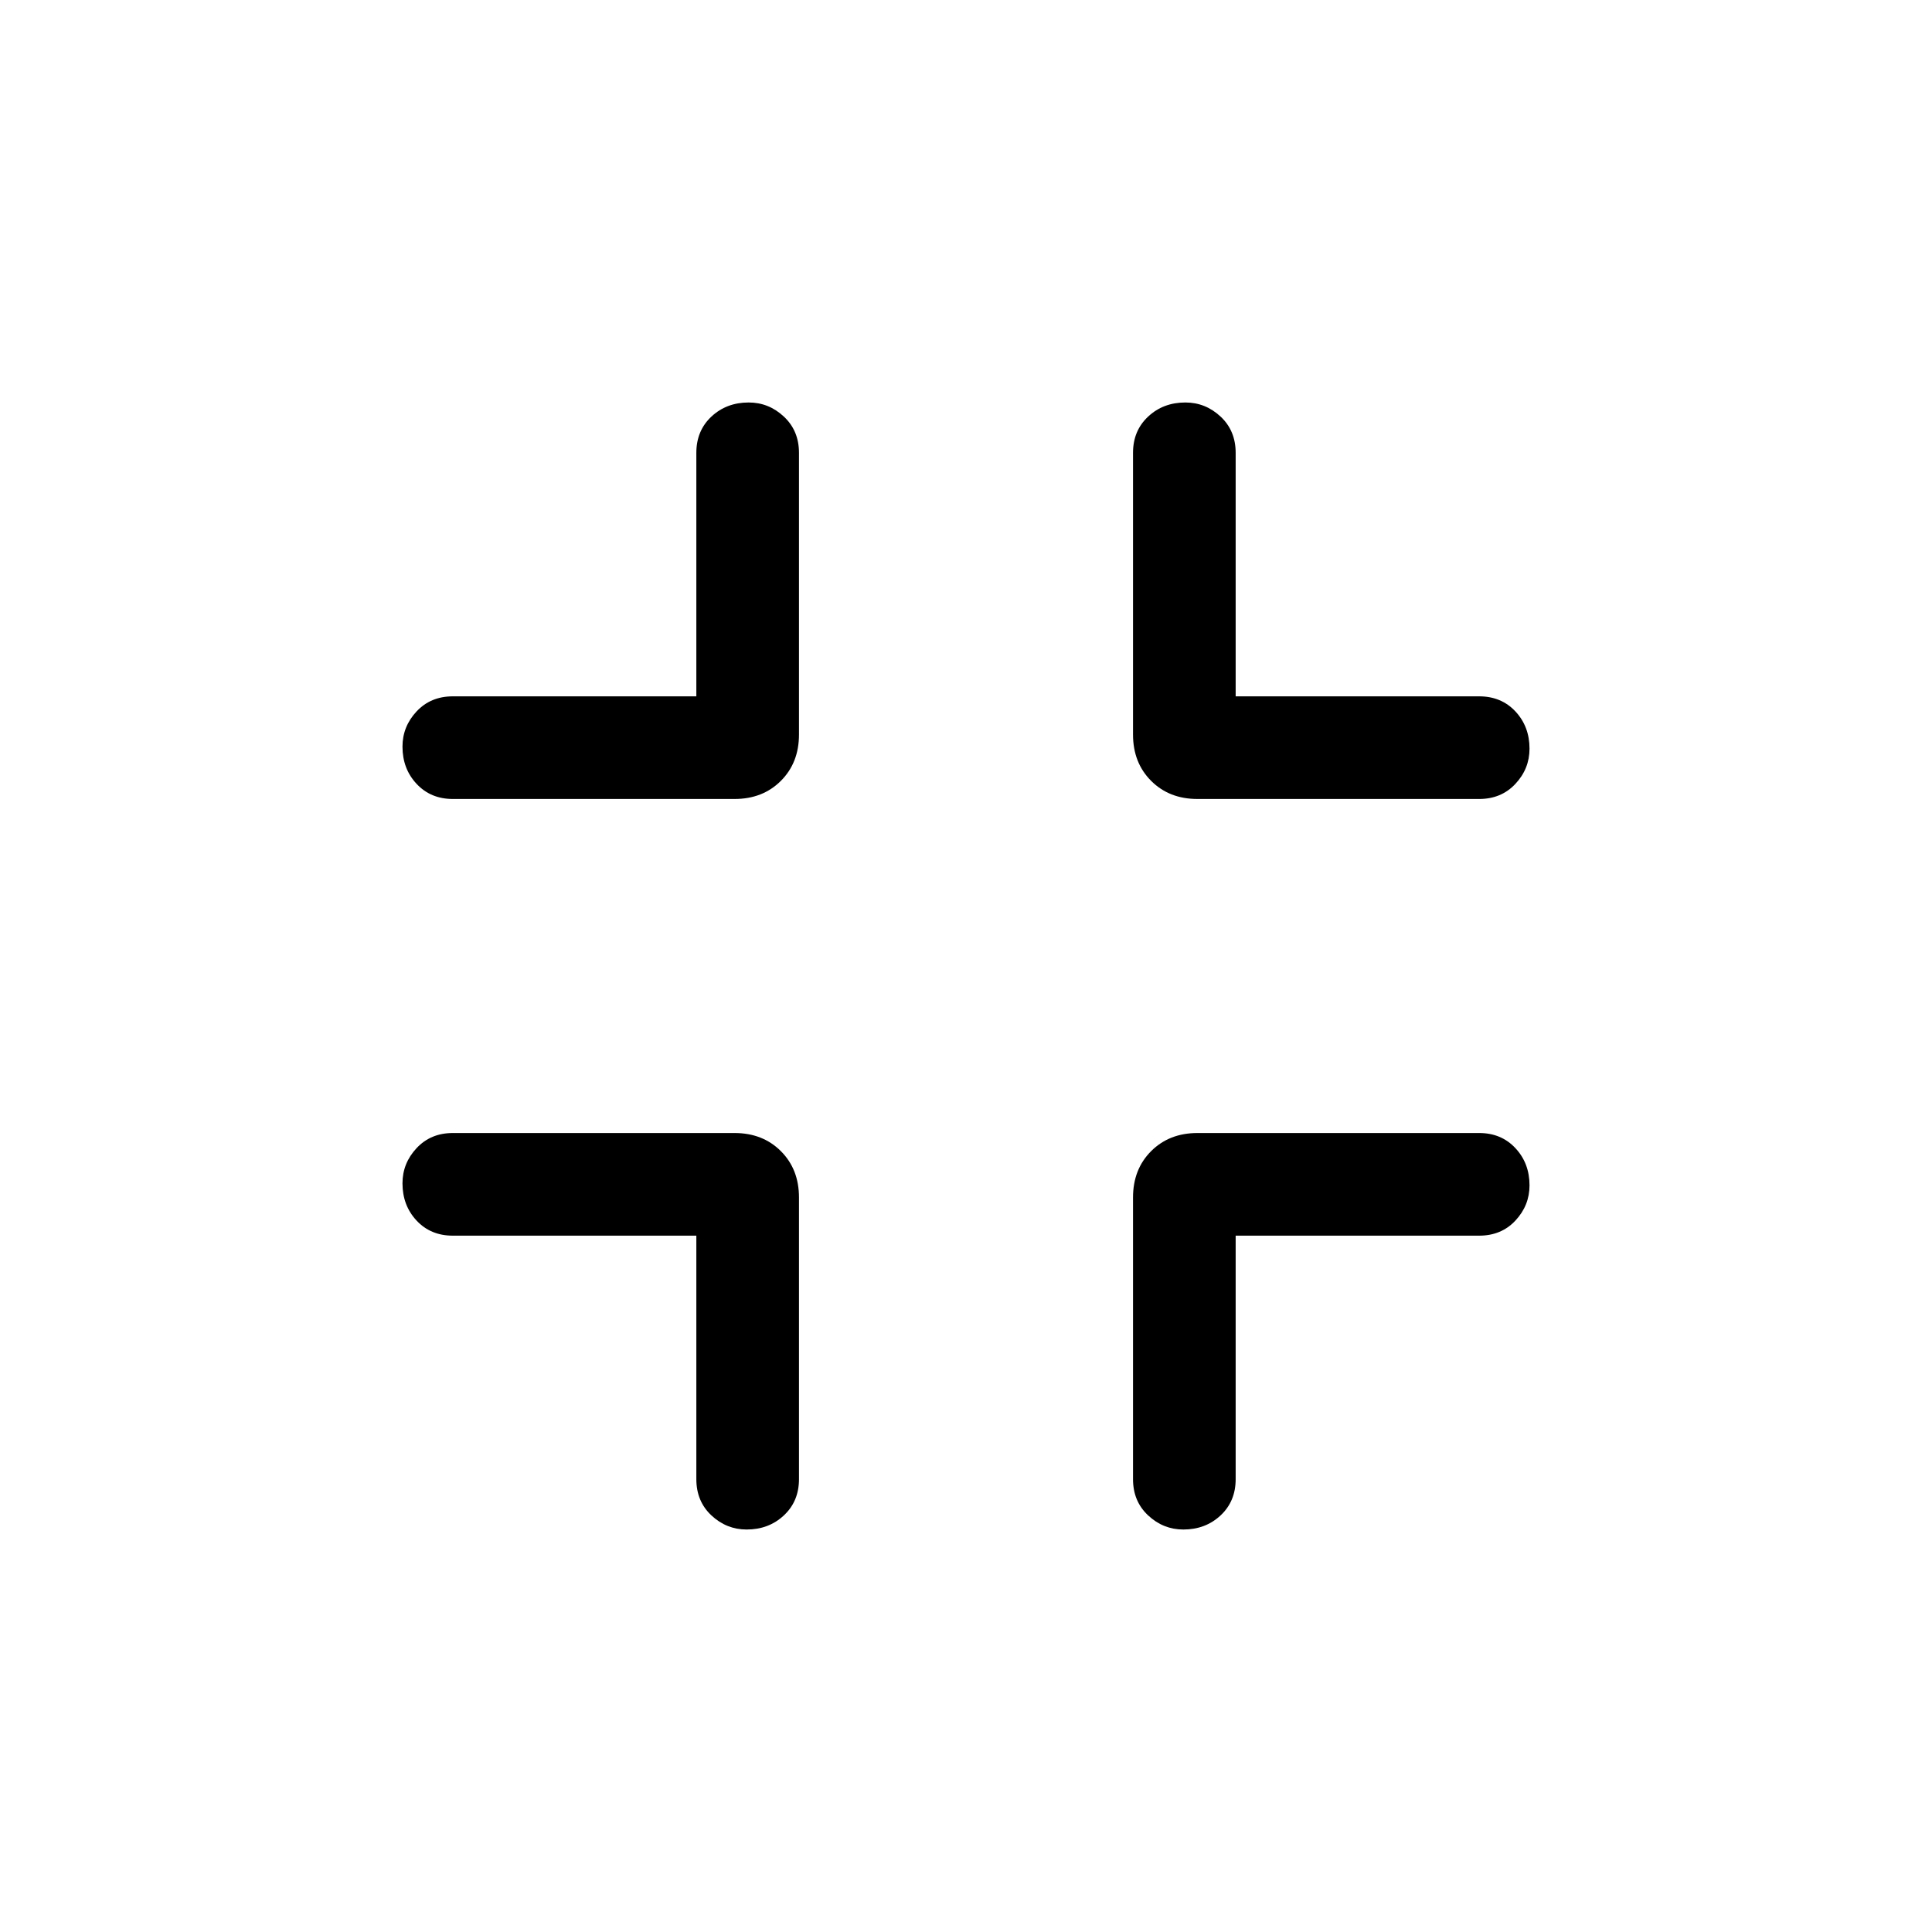 <svg xmlns="http://www.w3.org/2000/svg" height="40" width="40"><path d="M15.458 31.667Q15.042 31.667 14.729 31.375Q14.417 31.083 14.417 30.625V25.583H9.375Q8.917 25.583 8.625 25.271Q8.333 24.958 8.333 24.5Q8.333 24.083 8.625 23.771Q8.917 23.458 9.375 23.458H15.208Q15.792 23.458 16.167 23.833Q16.542 24.208 16.542 24.792V30.625Q16.542 31.083 16.229 31.375Q15.917 31.667 15.458 31.667ZM9.375 16.542Q8.917 16.542 8.625 16.229Q8.333 15.917 8.333 15.458Q8.333 15.042 8.625 14.729Q8.917 14.417 9.375 14.417H14.417V9.375Q14.417 8.917 14.729 8.625Q15.042 8.333 15.5 8.333Q15.917 8.333 16.229 8.625Q16.542 8.917 16.542 9.375V15.208Q16.542 15.792 16.167 16.167Q15.792 16.542 15.208 16.542ZM24.5 31.667Q24.083 31.667 23.771 31.375Q23.458 31.083 23.458 30.625V24.792Q23.458 24.208 23.833 23.833Q24.208 23.458 24.792 23.458H30.625Q31.083 23.458 31.375 23.771Q31.667 24.083 31.667 24.542Q31.667 24.958 31.375 25.271Q31.083 25.583 30.625 25.583H25.583V30.625Q25.583 31.083 25.271 31.375Q24.958 31.667 24.5 31.667ZM24.792 16.542Q24.208 16.542 23.833 16.167Q23.458 15.792 23.458 15.208V9.375Q23.458 8.917 23.771 8.625Q24.083 8.333 24.542 8.333Q24.958 8.333 25.271 8.625Q25.583 8.917 25.583 9.375V14.417H30.625Q31.083 14.417 31.375 14.729Q31.667 15.042 31.667 15.5Q31.667 15.917 31.375 16.229Q31.083 16.542 30.625 16.542Z"/></svg>